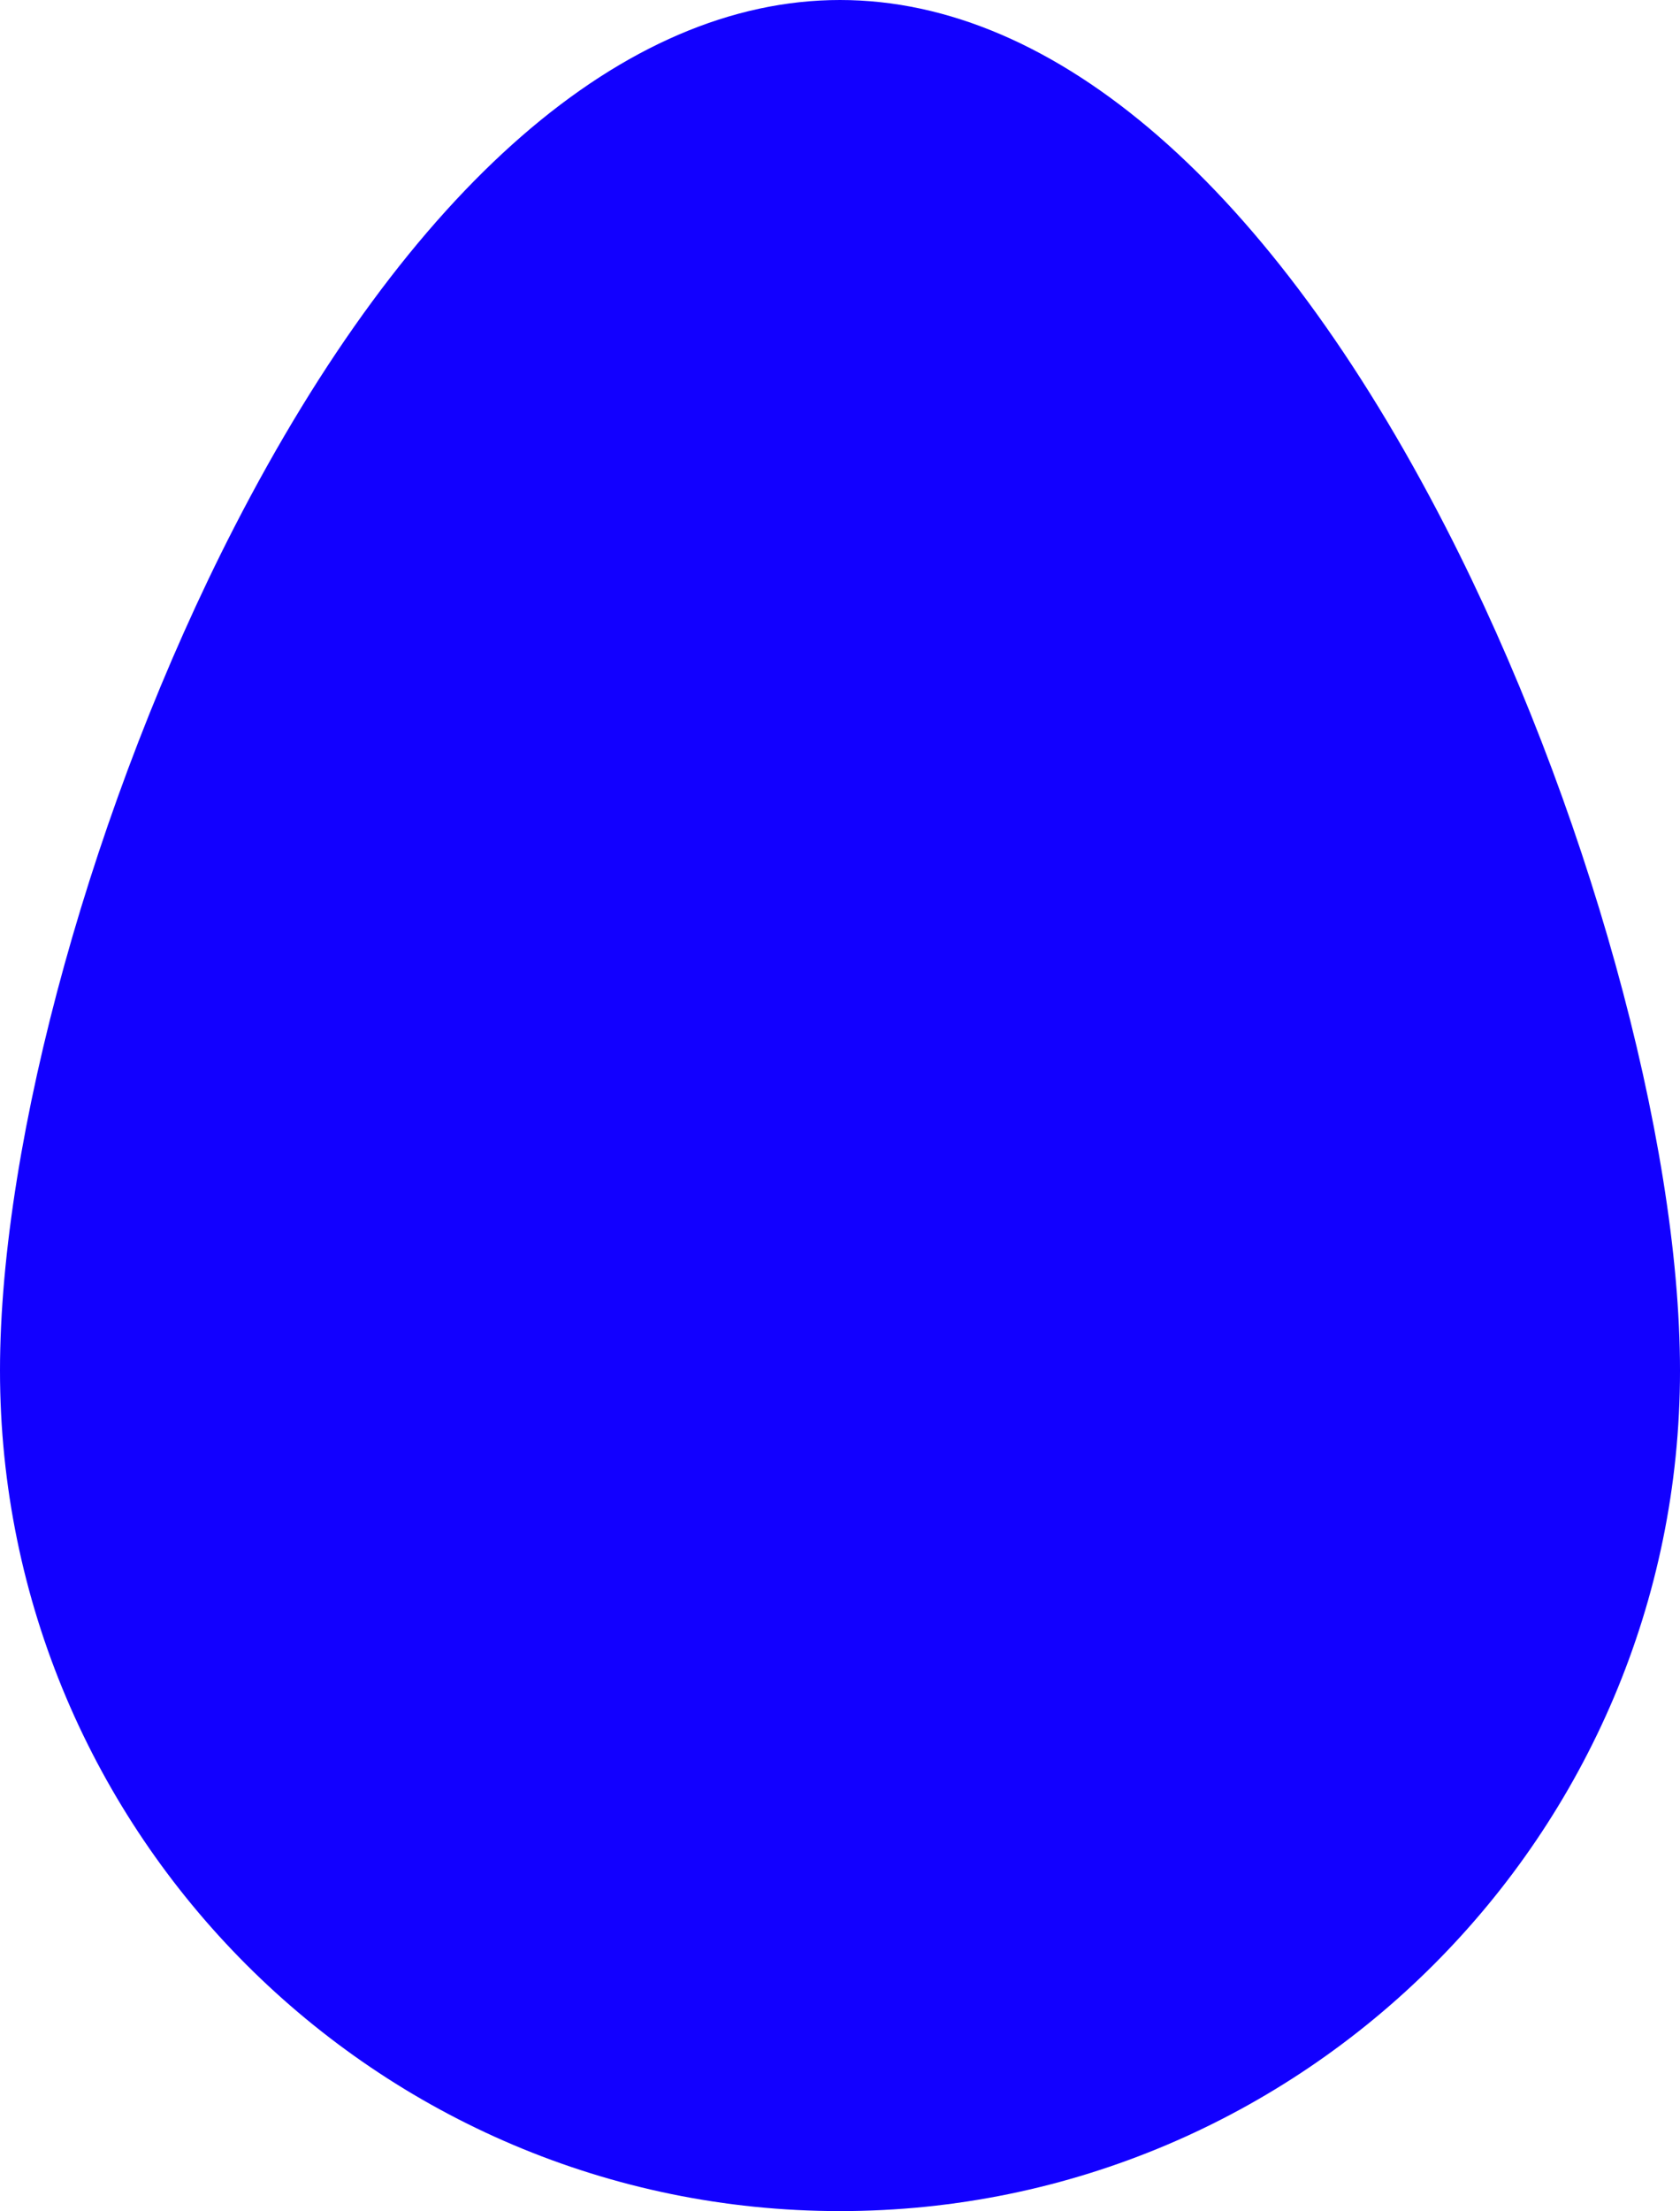 <?xml version="1.0" encoding="utf-8"?>
<!-- Generator: Adobe Illustrator 17.0.0, SVG Export Plug-In . SVG Version: 6.00 Build 0)  -->
<!DOCTYPE svg PUBLIC "-//W3C//DTD SVG 1.1//EN" "http://www.w3.org/Graphics/SVG/1.1/DTD/svg11.dtd">
<svg version="1.1" id="Layer_1" xmlns="http://www.w3.org/2000/svg" xmlns:xlink="http://www.w3.org/1999/xlink" x="0px" y="0px"
	 width="389.277px" height="512px" viewBox="0 0 389.277 512" enable-background="new 0 0 389.277 512" xml:space="preserve">
<path fill="#1200FF" d="M335.039,122.172C294.535,43.387,244.672,0,194.637,0C144.605,0,94.742,43.387,54.234,122.172
	C21.793,185.266,0,263.707,0,317.363C0,424.684,87.313,512,194.637,512c107.328,0,194.641-87.313,194.641-194.637
	C389.273,263.707,367.48,185.266,335.039,122.172z"/>
</svg>
